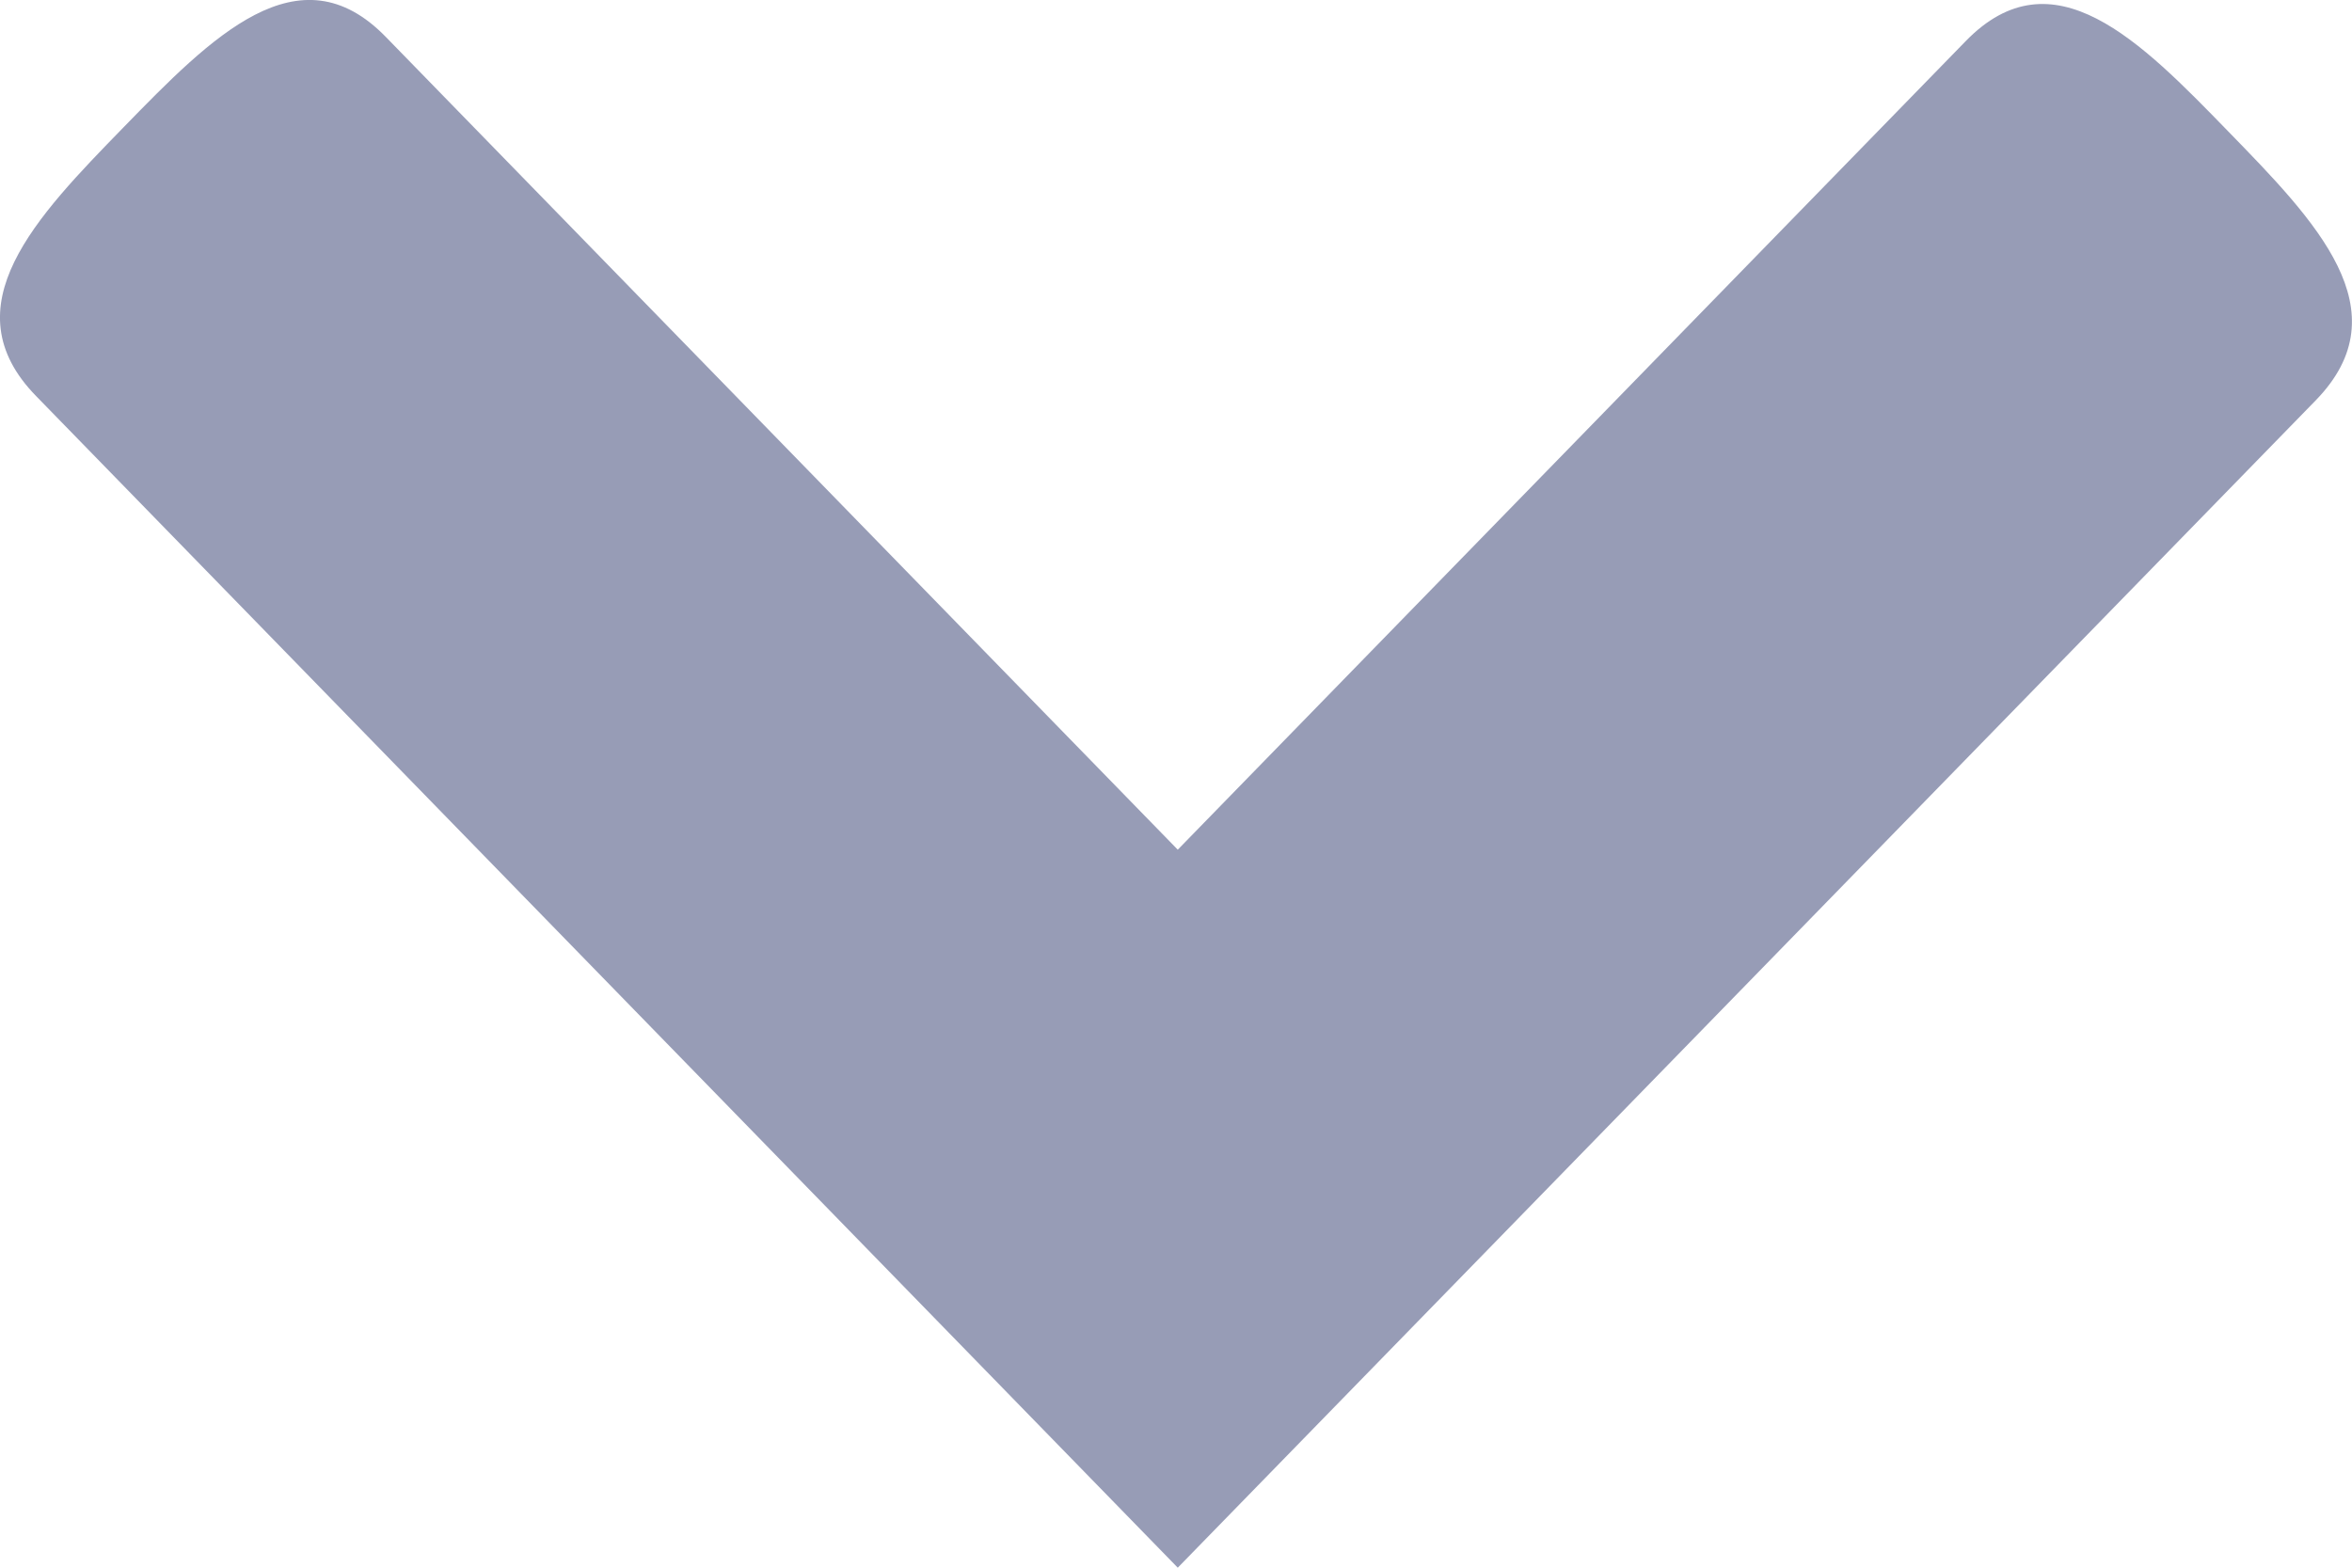 <svg width="12" height="8" viewBox="0 0 12 8" fill="none" xmlns="http://www.w3.org/2000/svg">
<path d="M0.186 2.023L6.009 8L11.815 2.043C12.261 1.585 11.815 1.129 11.367 0.669C10.922 0.211 10.474 -0.249 10.028 0.211L6.009 4.336L1.969 0.189C1.525 -0.268 1.079 0.189 0.63 0.65C0.186 1.106 -0.263 1.566 0.186 2.023Z" fill="#979CB6"/>
</svg>
